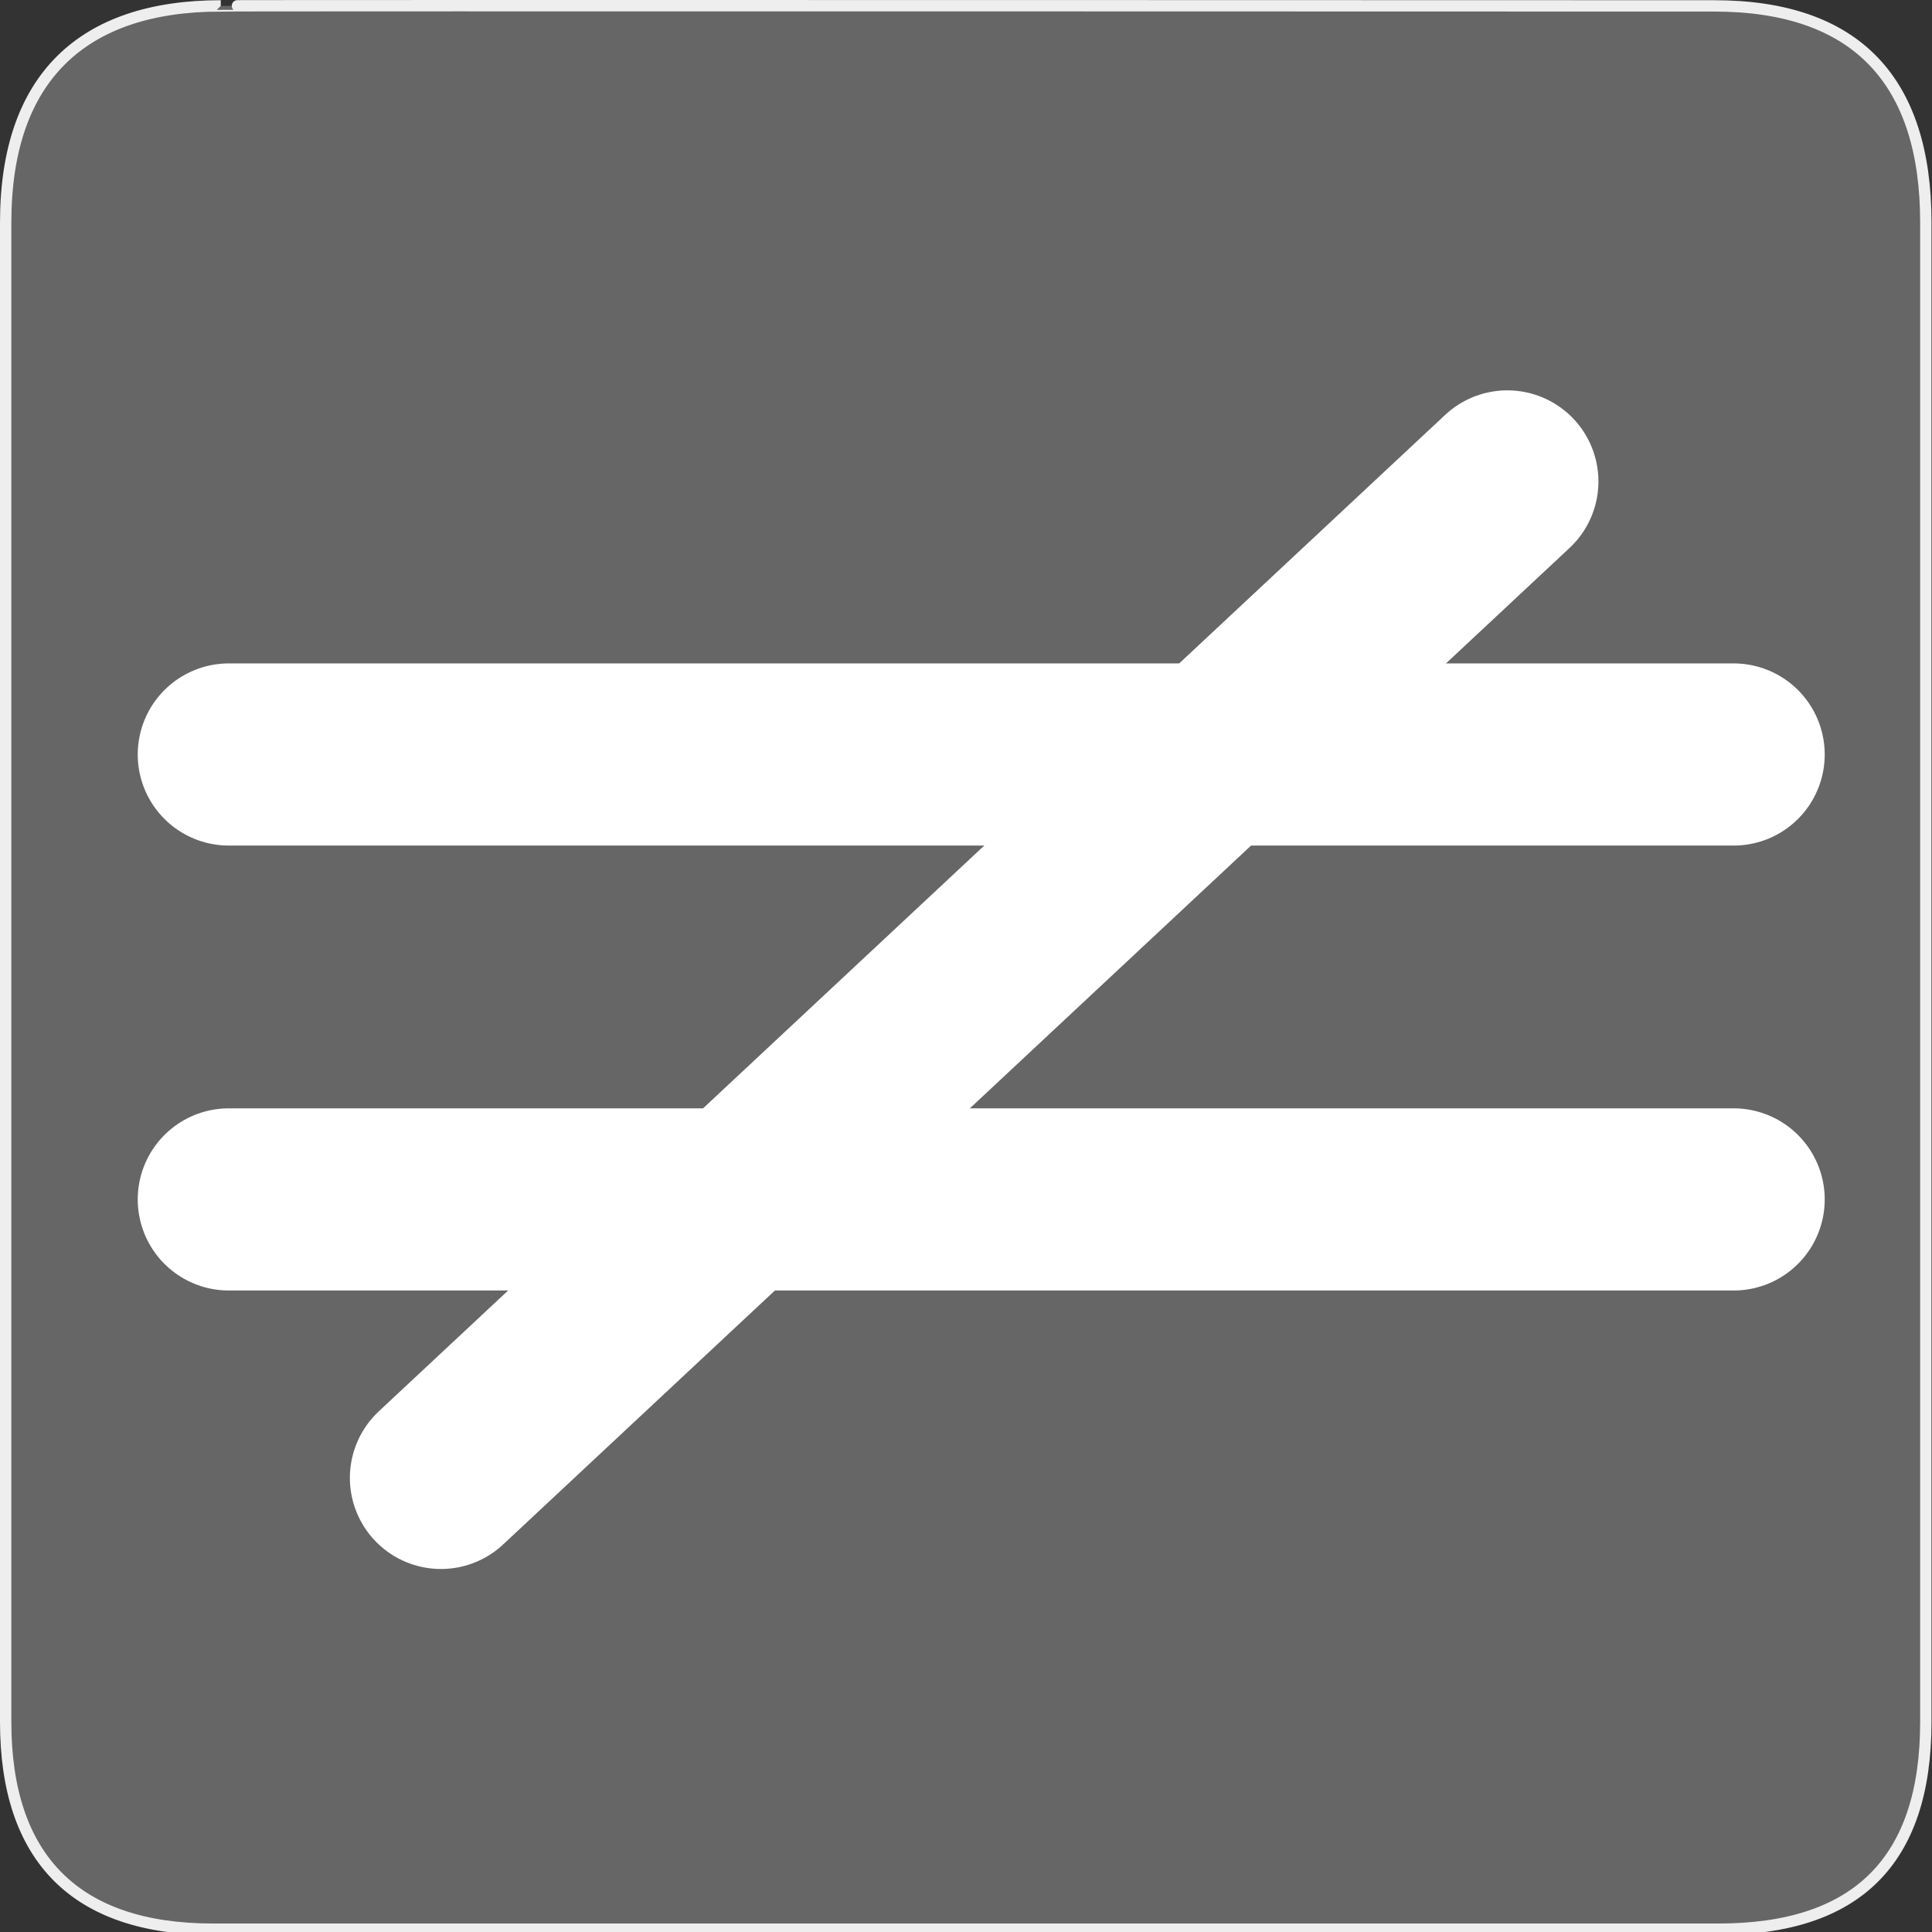 <?xml version="1.0" encoding="UTF-8" standalone="no"?>
<svg xmlns="http://www.w3.org/2000/svg" xmlns:sodipodi="http://sodipodi.sourceforge.net/DTD/sodipodi-0.dtd"
     xmlns:inkscape="http://www.inkscape.org/namespaces/inkscape" version="1.0" width="580" height="580">
    <rect width="100%" height="100%" fill="#333333" stroke="none"/>
    <defs id="defs22">
        <marker viewBox="0 0 10 10" refY="5" refX="10" orient="auto" markerWidth="4" markerUnits="strokeWidth"
                markerHeight="3" id="ArrowStart">
            <path id="path3568" d="M 10 0 L 0 5 L 10 10 z"/>
        </marker>
        <marker viewBox="0 0 10 10" refY="5" orient="auto" markerWidth="4" markerUnits="strokeWidth" markerHeight="3"
                id="ArrowEnd">
            <path id="path3565" d="M 0 0 L 10 5 L 0 10 z"/>
        </marker>
        <marker viewBox="0 0 10 10" refY="5" refX="10" orient="auto" markerWidth="4" markerUnits="strokeWidth"
                markerHeight="3" id="marker2959">
            <path id="path2626" d="M 10 0 L 0 5 L 10 10 z"/>
        </marker>
        <marker viewBox="0 0 10 10" refY="5" orient="auto" markerWidth="4" markerUnits="strokeWidth" markerHeight="3"
                id="marker2956">
            <path id="path2623" d="M 0 0 L 10 5 L 0 10 z"/>
        </marker>
        <marker viewBox="0 0 10 10" refY="5" refX="10" orient="auto" markerWidth="4" markerUnits="strokeWidth"
                markerHeight="3" id="marker3077">
            <path id="path3298" d="M 10 0 L 0 5 L 10 10 z"/>
        </marker>
        <marker viewBox="0 0 10 10" refY="5" orient="auto" markerWidth="4" markerUnits="strokeWidth" markerHeight="3"
                id="marker3074">
            <path id="path3295" d="M 0 0 L 10 5 L 0 10 z"/>
        </marker>
    </defs>
    <g id="g1327">
        <path d="M 66.275,1.768 C 24.94,1.768 1.704,23.139 1.704,66.804 L 1.704,516.927 C 1.704,557.771 22.598,579.156 63.896,579.156 L 515.92,579.156 C 557.227,579.156 578.149,558.84 578.149,516.927 L 578.149,66.804 C 578.149,24.203 557.227,1.768 514.627,1.768 C 514.624,1.768 66.133,1.625 66.275,1.768 z"
              id="path1329" fill="#666666" stroke="#eeeeee" stroke-width="3.408"/>
    </g>
    <path d="m 68.69,226.503 451.76,0" id="path2900" fill="none" stroke="#ffffff" stroke-linecap="round"
          stroke-width="54.685"/>
    <path sodipodi:nodetypes="cc" id="path3730" d="m 68.69,360.074 451.76,0" fill="none" stroke="#ffffff"
          stroke-linecap="round" stroke-width="54.685"/>
    <path sodipodi:nodetypes="cc" d="M 132.378,443.678 452.516,144.529" id="path3732" fill="none"
          stroke="#ffffff" stroke-linecap="round" stroke-width="54.685"/>
</svg>
